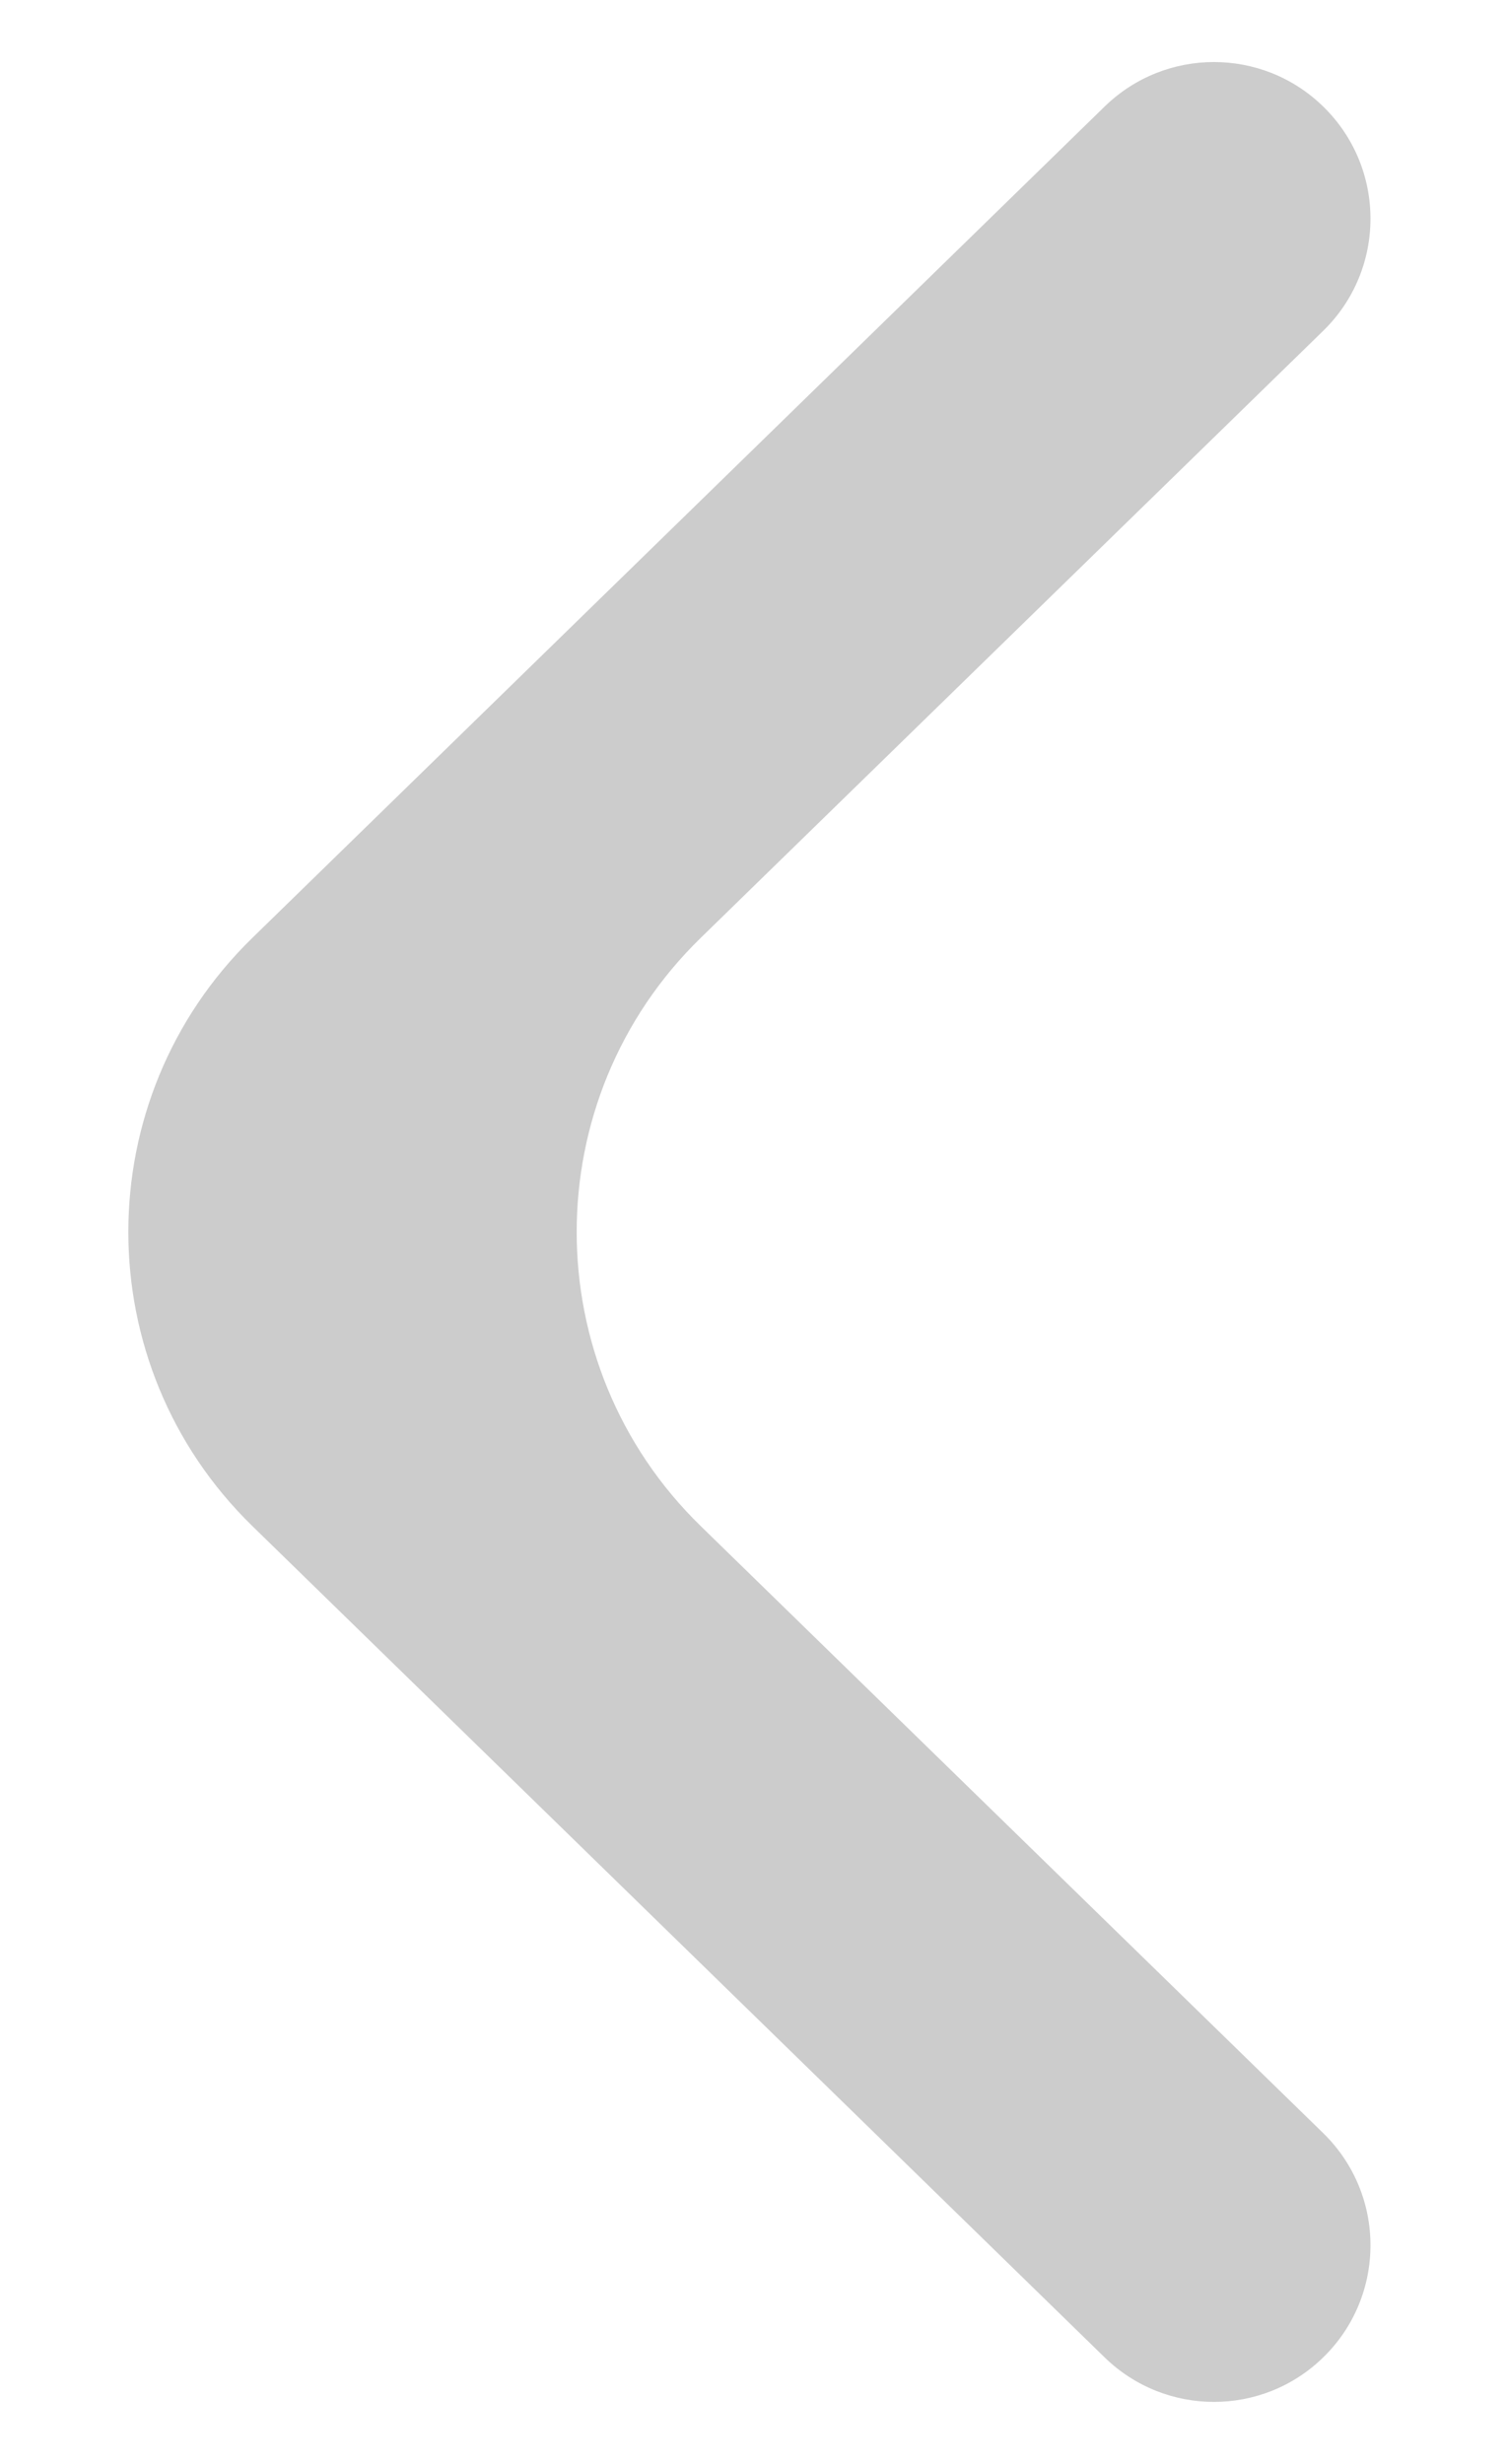 <svg width="11" height="18" viewBox="0 0 11 18" fill="none" xmlns="http://www.w3.org/2000/svg">
<path d="M9.671 17.222C9.227 17.655 8.519 17.655 8.074 17.222L1.844 11.148C0.636 9.971 0.636 8.029 1.844 6.852L8.074 0.778C8.519 0.345 9.227 0.345 9.671 0.778C10.132 1.227 10.132 1.968 9.671 2.417L5.121 6.852C3.913 8.029 3.913 9.971 5.121 11.148L9.671 15.583C10.132 16.032 10.132 16.773 9.671 17.222Z" fill="#CCCCCC"/>
</svg>
